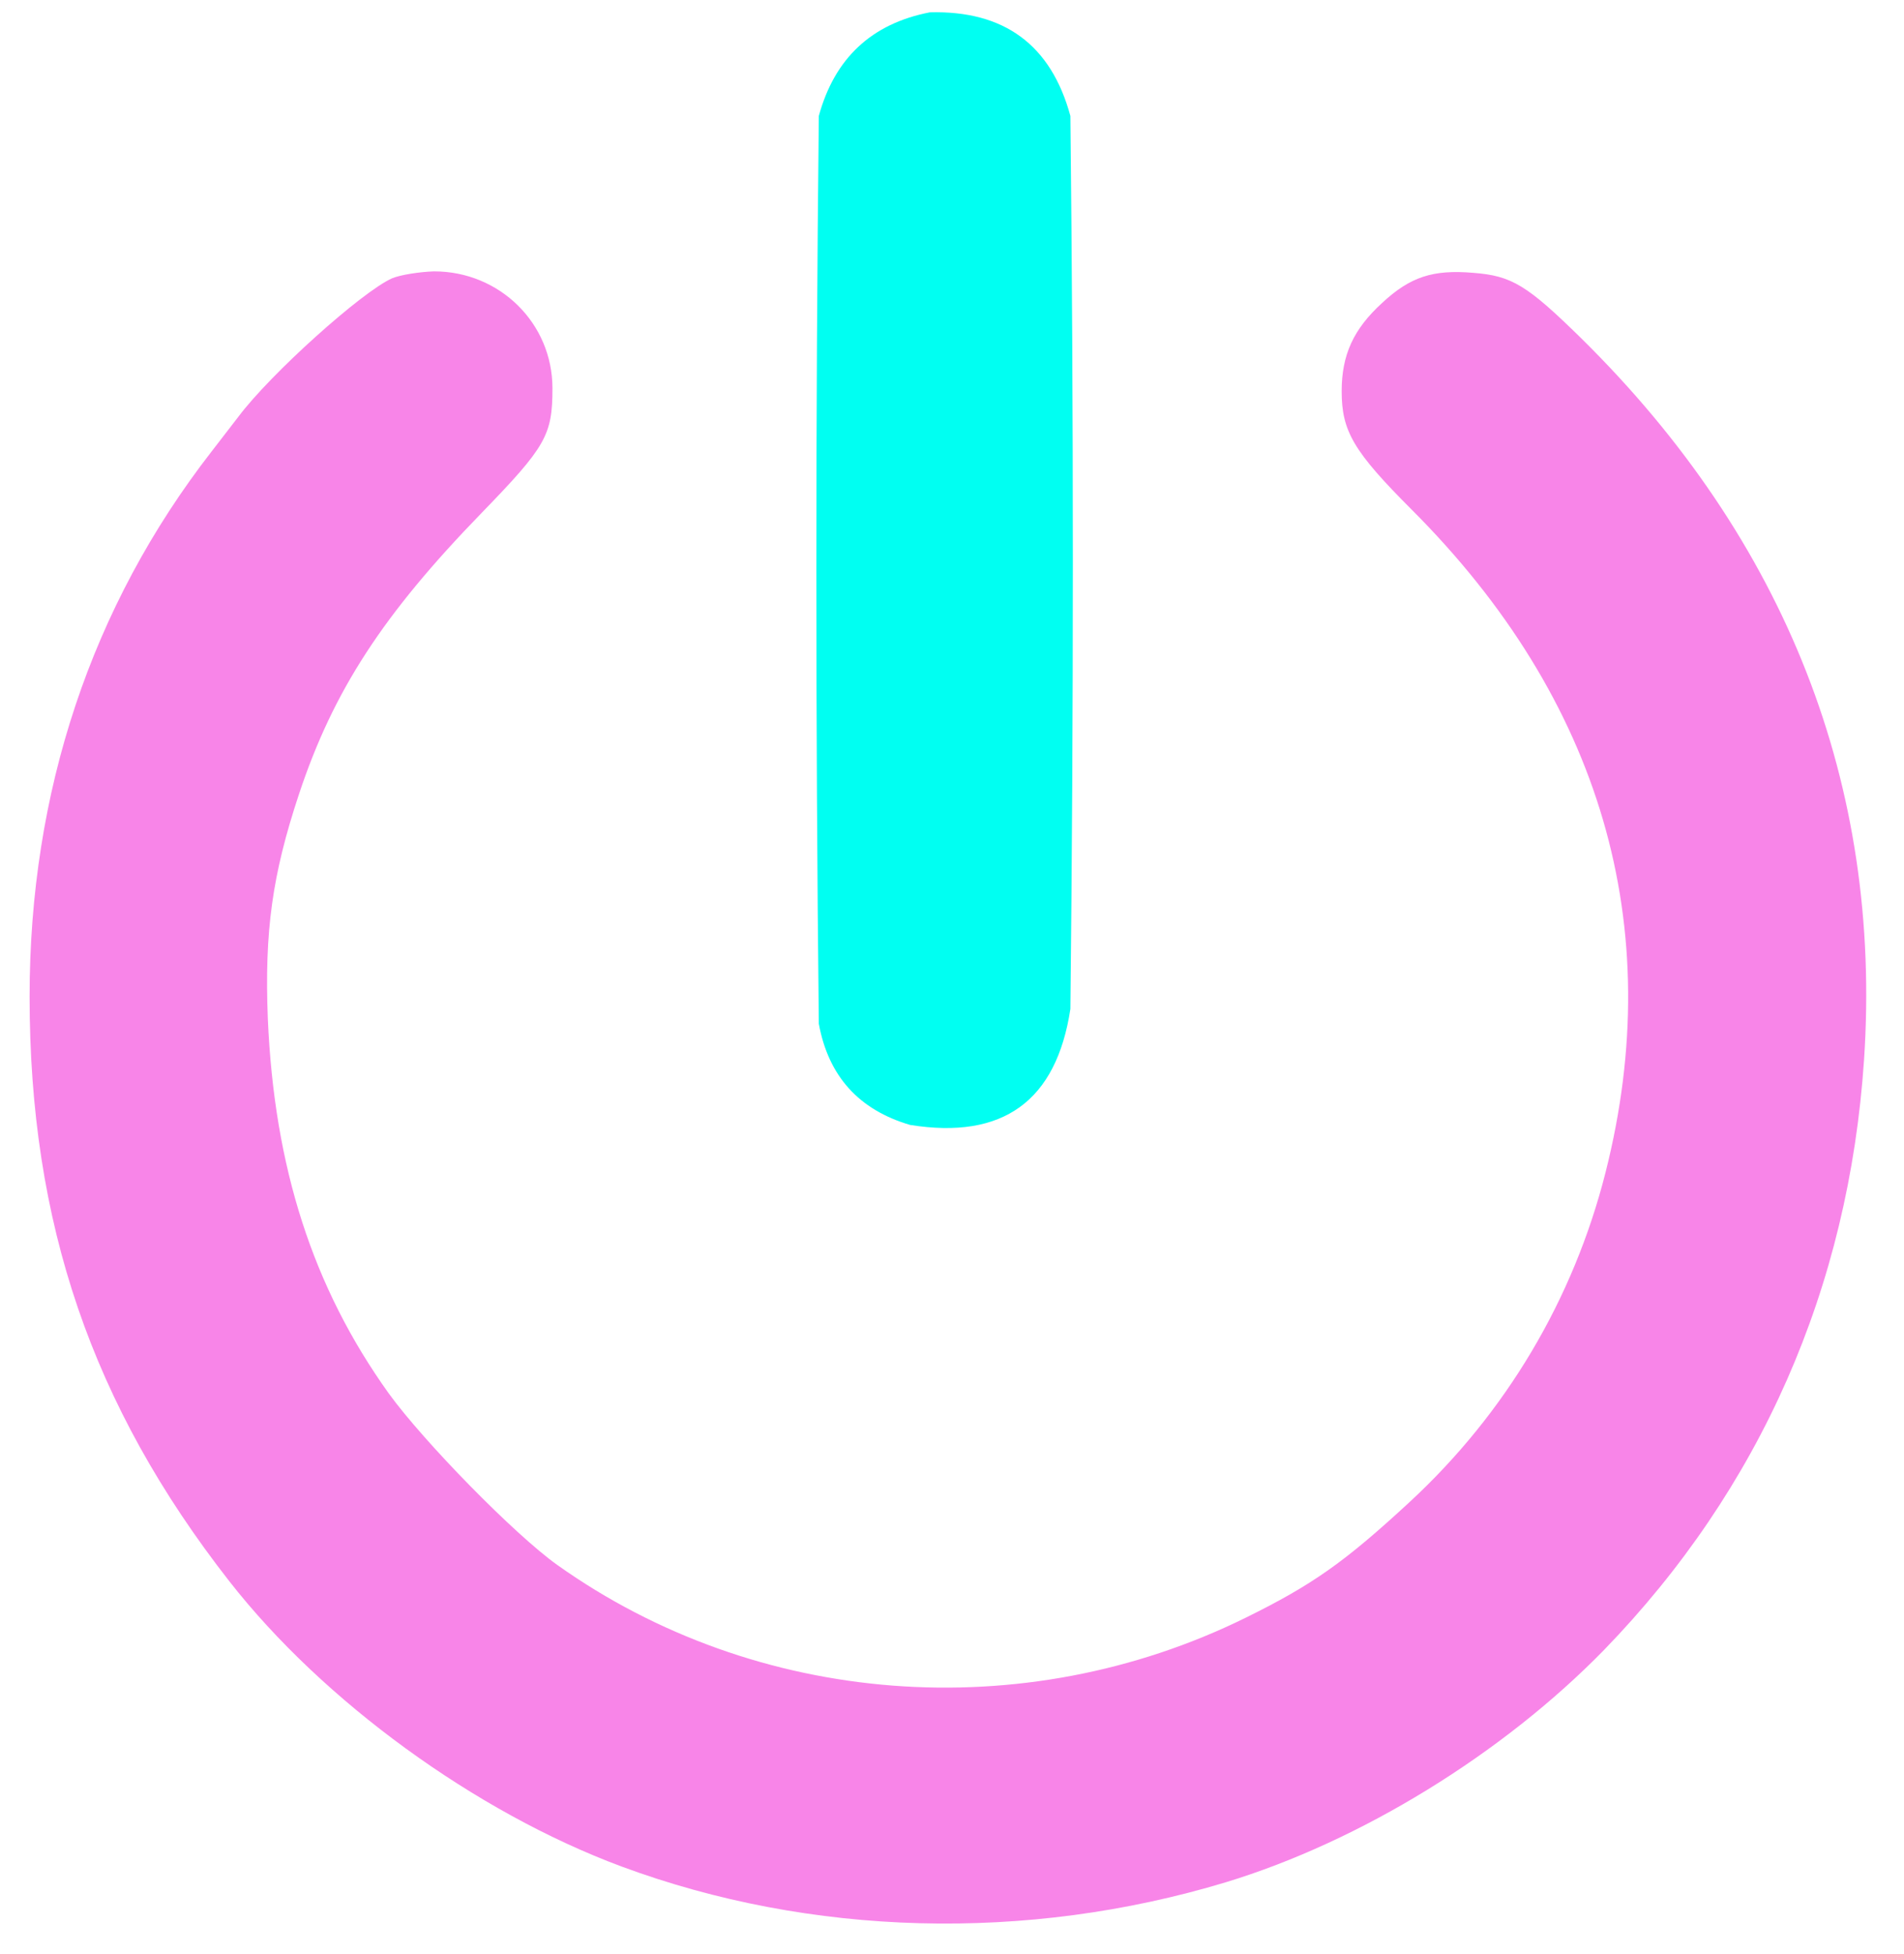<?xml version="1.0" standalone="no"?>
<!DOCTYPE svg PUBLIC "-//W3C//DTD SVG 20010904//EN"
 "http://www.w3.org/TR/2001/REC-SVG-20010904/DTD/svg10.dtd">
<svg version="1.0" xmlns="http://www.w3.org/2000/svg"
 width="386pt" height="396pt" viewBox="0 0 386 396"
 preserveAspectRatio="xMidYMid meet">
<g><path style="opacity:0.997" fill="#00fff2" d="M 188.5,2.5 C 203.578,2.094 213.078,9.094 217,23.5C 217.667,83.833 217.667,144.167 217,204.5C 214.157,223.186 203.324,231.019 184.5,228C 174.118,224.952 167.951,218.119 166,207.5C 165.333,146.167 165.333,84.833 166,23.5C 169.205,11.792 176.705,4.792 188.5,2.5 Z"/></g>

<g transform="translate(0,396) scale(0.1,-0.1)"
fill="#f885e8" stroke="none">
<path d="M795 3396 c-61 -27 -247 -194 -312 -281 -13 -17 -37 -48 -54 -70
-244 -314 -369 -690 -369 -1105 0 -459 126 -828 405 -1185 190 -243 499 -468
795 -578 383 -142 821 -154 1225 -32 273 83 561 260 767 471 317 327 496 734
527 1196 37 556 -158 1053 -573 1462 -110 108 -141 127 -219 133 -82 7 -128
-8 -185 -61 -58 -53 -82 -105 -82 -179 0 -81 24 -122 142 -240 384 -384 519
-845 393 -1343 -65 -257 -202 -488 -398 -669 -131 -121 -196 -167 -332 -234
-451 -222 -991 -180 -1395 107 -87 62 -271 250 -342 348 -154 215 -232 458
-245 759 -7 178 9 292 63 455 70 211 171 365 370 570 131 135 144 158 144 253
0 132 -107 237 -240 237 -30 -1 -68 -7 -85 -14z"/>
</g>
</svg>

